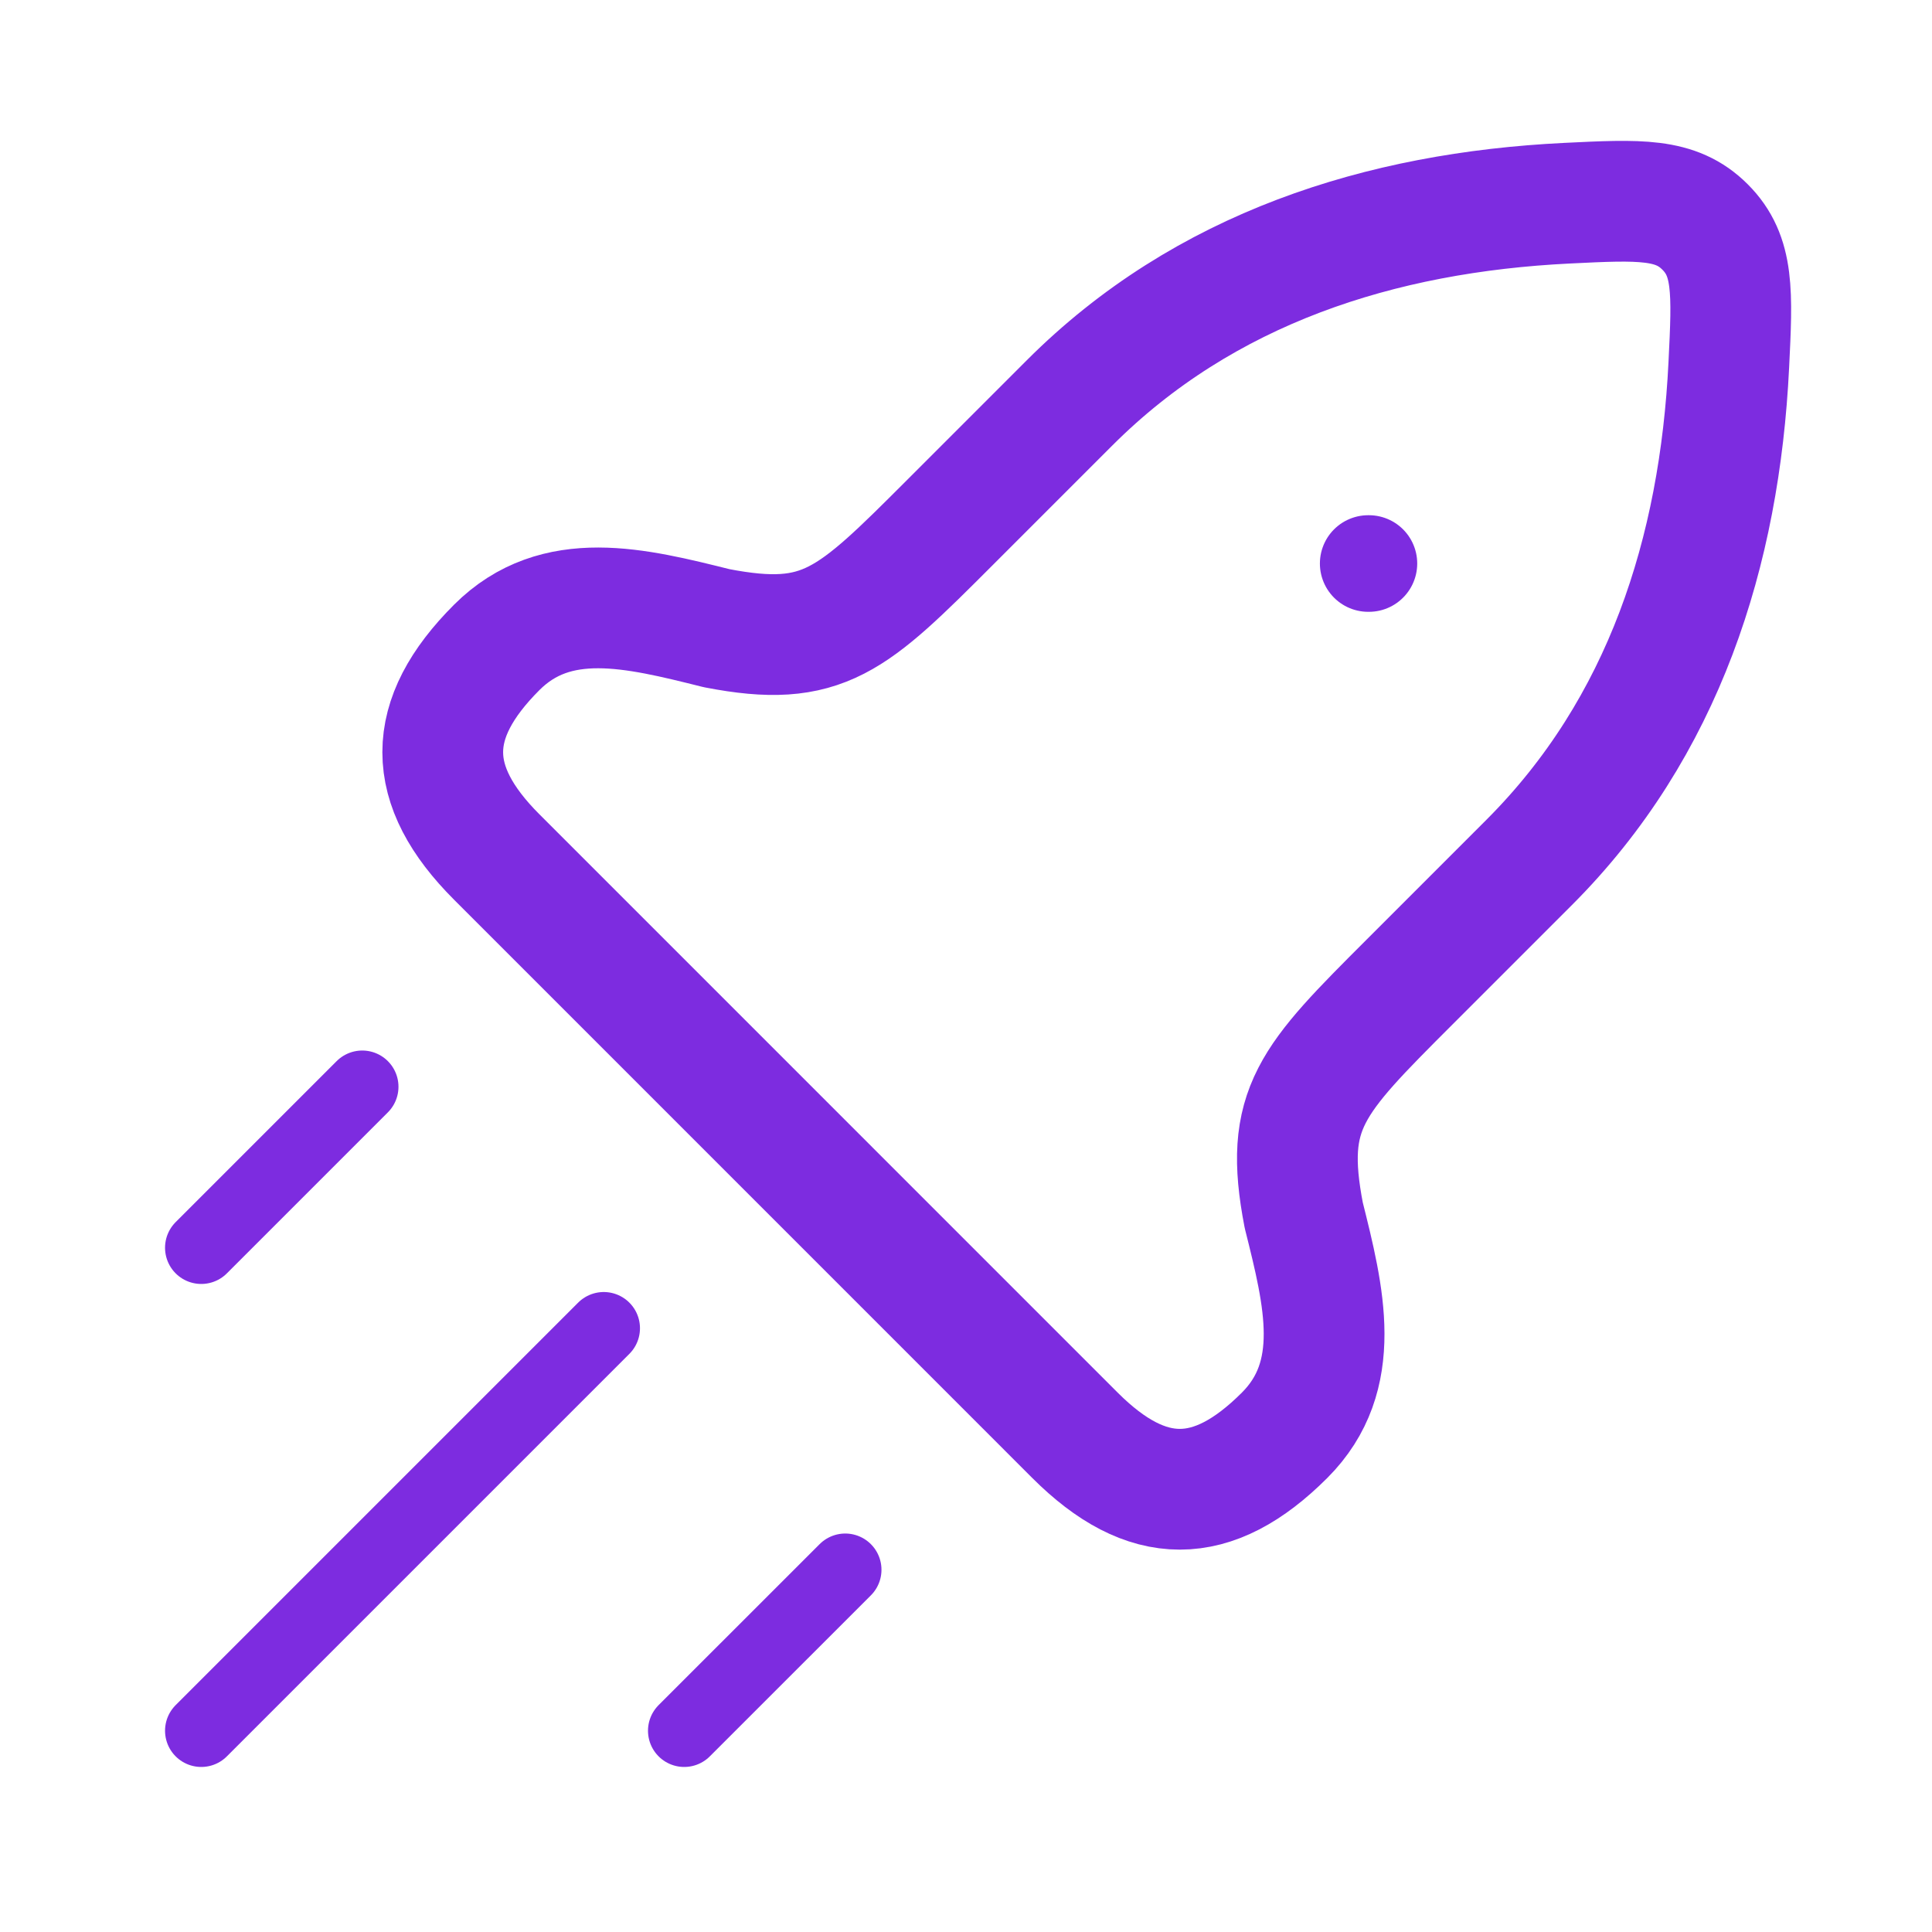 <svg width="40" height="40" viewBox="0 0 40 40" fill="none" xmlns="http://www.w3.org/2000/svg">
<path d="M19.669 10.816L22.145 8.34C24.933 5.552 28.582 4.396 32.445 4.207C33.947 4.133 34.699 4.096 35.301 4.699C35.904 5.301 35.867 6.052 35.793 7.555C35.604 11.418 34.448 15.067 31.66 17.855L29.184 20.331C27.145 22.37 26.565 22.95 26.993 25.162C27.416 26.851 27.825 28.487 26.596 29.716C25.106 31.206 23.747 31.206 22.256 29.716L10.284 17.743C8.794 16.253 8.794 14.894 10.284 13.404C11.513 12.175 13.149 12.584 14.838 13.006C17.05 13.434 17.63 12.855 19.669 10.816Z" stroke="#7D2CE0" stroke-width="2.5" stroke-linejoin="round"/>
<path d="M28.327 11.667H28.342" stroke="#7D2CE0" stroke-width="2" stroke-linecap="round" stroke-linejoin="round"/>
<path d="M4.167 35.833L12.5 27.5" stroke="#7D2CE0" stroke-width="1.5" stroke-linecap="round"/>
<path d="M14.166 35.833L17.5 32.5" stroke="#7D2CE0" stroke-width="1.5" stroke-linecap="round"/>
<path d="M4.167 25.833L7.5 22.5" stroke="#7D2CE0" stroke-width="1.5" stroke-linecap="round"/>
</svg>
